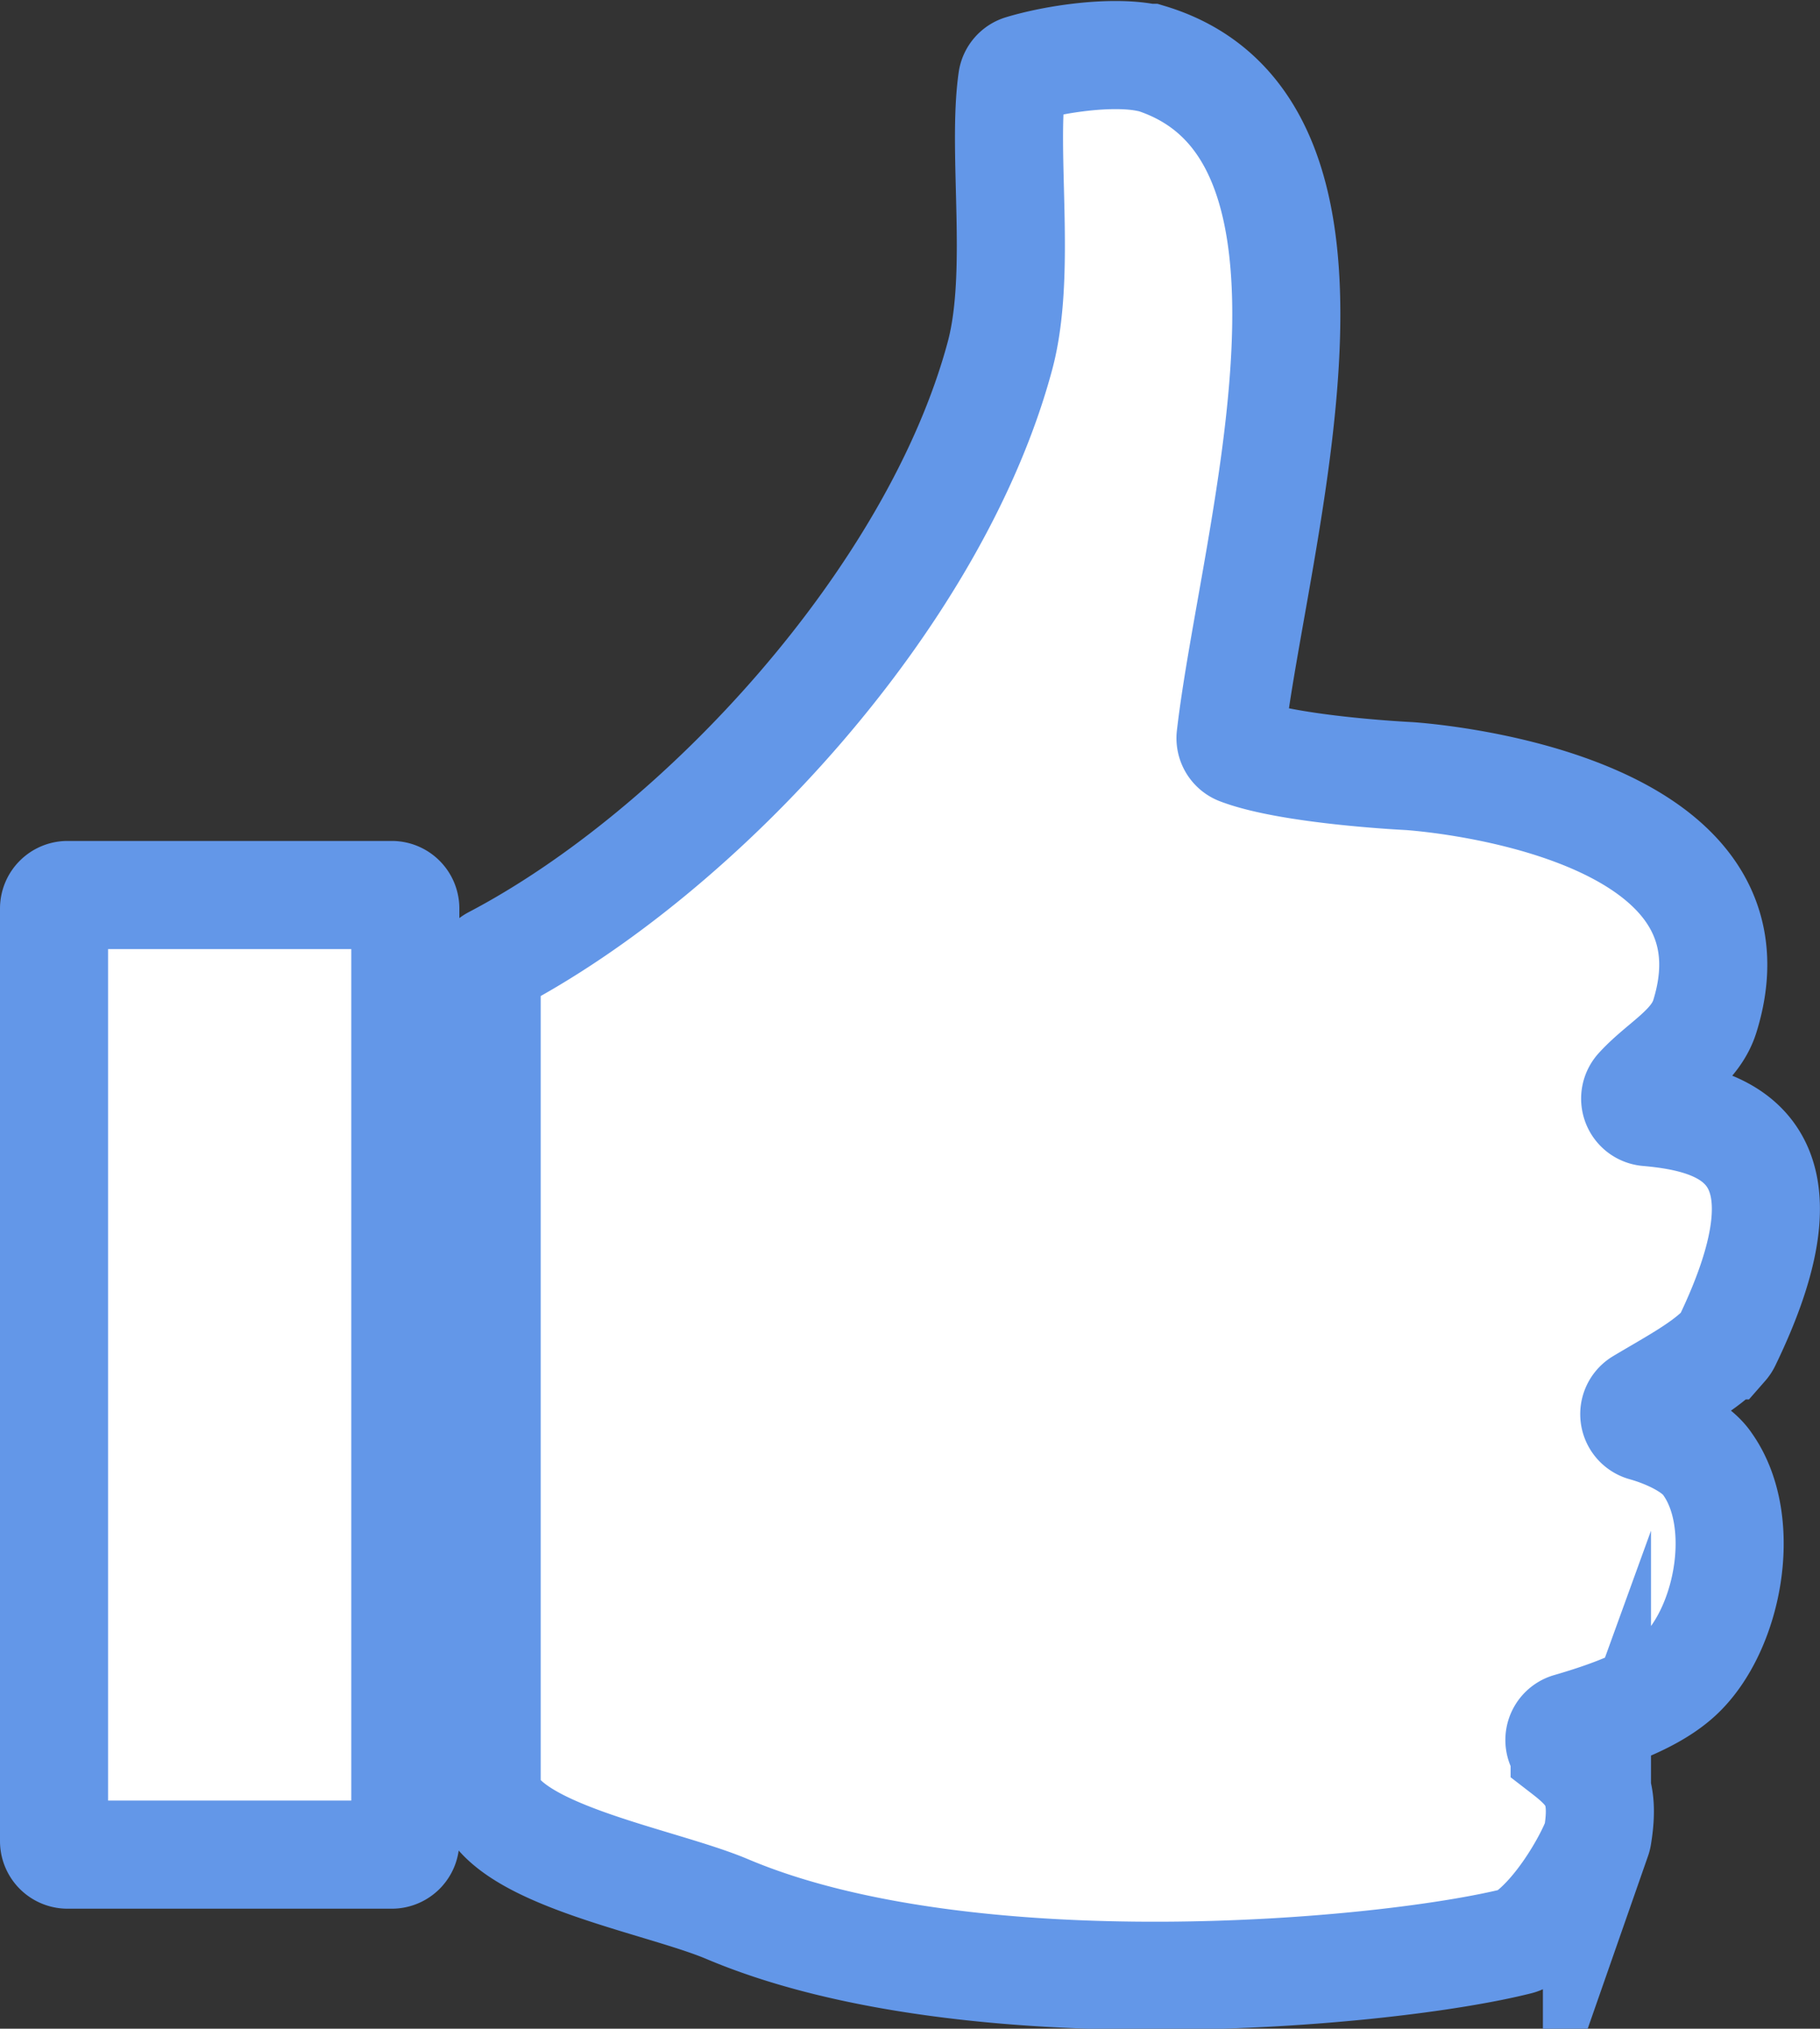 <svg xmlns="http://www.w3.org/2000/svg" viewBox="0 0 134.71 150.1"><rect x="0" y="0" width="134.71" height="150.1" fill="#333333" stroke="none"/><defs><style>.a{fill:#fff;fill-rule:evenodd;}.b{fill:none;stroke:#6397e8;stroke-miterlimit:10;stroke-width:8px;}</style></defs><title>Asset 17</title><path class="a" d="M121.69,105.59a1,1,0,0,1-.24-1.82c2.37-1.42,4.81-2.69,6.19-4.23a1.11,1.11,0,0,0,.17-.26c7-14.46-.18-16.5-5.87-17a1,1,0,0,1-.64-1.68c1.7-1.87,4.16-3.06,4.89-5.42,5-16.11-21.91-17.76-21.91-17.76S95.49,57,91.7,55.54a1,1,0,0,1-.62-1c1.71-14.85,11.15-45.09-6-50.26l-.14,0c-2.65-.54-6.82.07-9.31.82a1,1,0,0,0-.71.8c-.77,5.38.73,14.3-.9,20.4-4.8,17.9-22.18,36.72-37.47,44.73a1,1,0,0,0-.53.88v60.4c.5,4.81,12.66,6.76,17.81,8.94,17.89,7.57,48.82,4.8,58.53,2.35a1,1,0,0,0,.31-.13c2.58-1.64,4.91-5.74,5.53-7.45a1.11,1.11,0,0,0,.05-.2c.58-3.5-.38-4.7-2.44-6.29a1,1,0,0,1,.33-1.75c3.45-1,6.32-2.15,8.08-3.75,3.67-3.33,5.25-11.36,2.16-15.71C125.56,107.08,123.51,106.1,121.69,105.59ZM29,66.22H5a1,1,0,0,0-1,1v69a1,1,0,0,0,1,1H29a1,1,0,0,0,1-1v-69A1,1,0,0,0,29,66.22Z"/><path class="b" d="M121.69,105.59a1,1,0,0,1-.24-1.82c2.37-1.42,4.81-2.69,6.19-4.23a1.11,1.11,0,0,0,.17-.26c7-14.46-.18-16.5-5.87-17a1,1,0,0,1-.64-1.68c1.7-1.87,4.16-3.06,4.89-5.42,5-16.11-21.91-17.76-21.91-17.76S95.49,57,91.7,55.54a1,1,0,0,1-.62-1c1.71-14.85,11.15-45.09-6-50.26l-.14,0c-2.65-.54-6.82.07-9.31.82a1,1,0,0,0-.71.8c-.77,5.38.73,14.3-.9,20.4-4.8,17.9-22.18,36.72-37.47,44.73a1,1,0,0,0-.53.88v60.4c.5,4.81,12.66,6.76,17.81,8.94,17.89,7.57,48.82,4.8,58.53,2.35a1,1,0,0,0,.31-.13c2.58-1.64,4.91-5.74,5.53-7.45a1.11,1.11,0,0,0,.05-.2c.58-3.5-.38-4.7-2.44-6.29a1,1,0,0,1,.33-1.75c3.45-1,6.32-2.15,8.08-3.75,3.67-3.33,5.25-11.36,2.16-15.71C125.56,107.08,123.51,106.1,121.69,105.59ZM29,66.22H5a1,1,0,0,0-1,1v69a1,1,0,0,0,1,1H29a1,1,0,0,0,1-1v-69A1,1,0,0,0,29,66.22Z"/></svg>